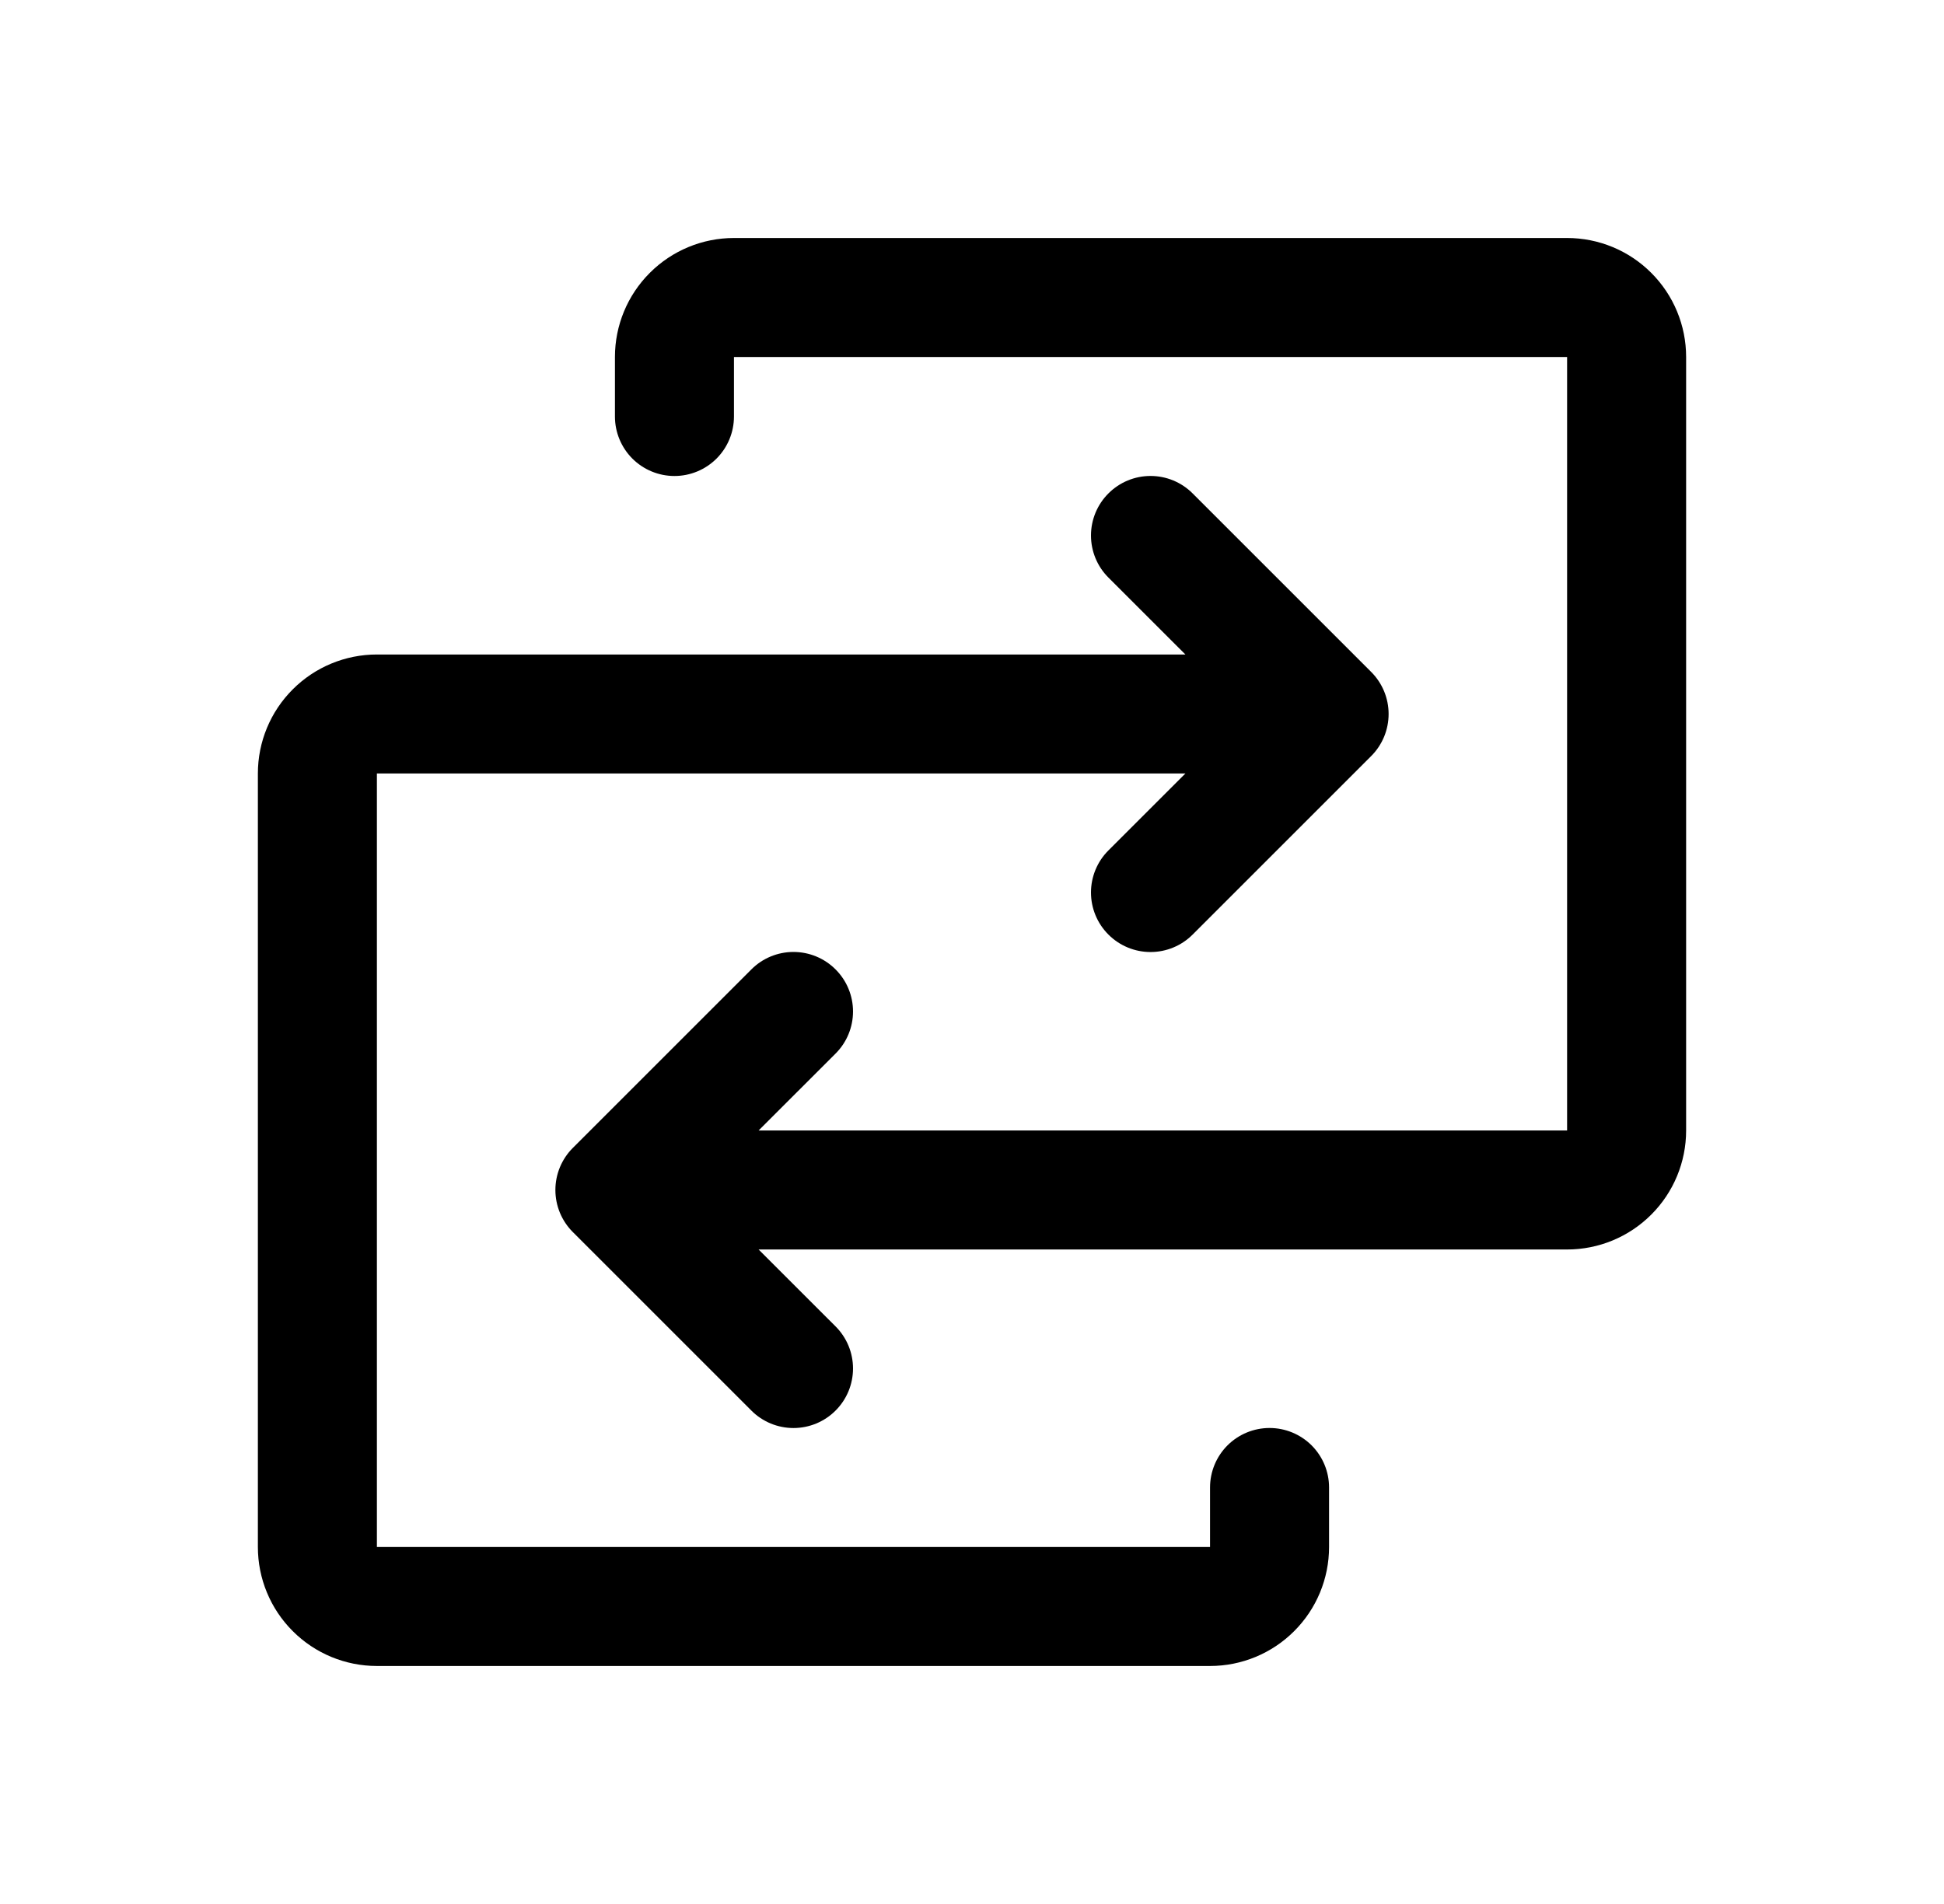 <svg width="49" height="48" viewBox="0 0 49 48" fill="none" xmlns="http://www.w3.org/2000/svg">
<path d="M42.5 9V28.5C42.5 29.296 42.184 30.059 41.621 30.621C41.059 31.184 40.296 31.5 39.5 31.5H19.121L21.061 33.439C21.201 33.578 21.311 33.744 21.387 33.926C21.462 34.108 21.501 34.303 21.501 34.5C21.501 34.697 21.462 34.892 21.387 35.074C21.311 35.256 21.201 35.422 21.061 35.561C20.922 35.701 20.756 35.811 20.574 35.887C20.392 35.962 20.197 36.001 20 36.001C19.803 36.001 19.608 35.962 19.426 35.887C19.244 35.811 19.078 35.701 18.939 35.561L14.439 31.061C14.299 30.922 14.189 30.756 14.113 30.574C14.038 30.392 13.999 30.197 13.999 30C13.999 29.803 14.038 29.608 14.113 29.426C14.189 29.244 14.299 29.078 14.439 28.939L18.939 24.439C19.22 24.157 19.602 23.999 20 23.999C20.398 23.999 20.78 24.157 21.061 24.439C21.343 24.72 21.501 25.102 21.501 25.5C21.501 25.898 21.343 26.28 21.061 26.561L19.121 28.5H39.5V9H18.5V10.5C18.5 10.898 18.342 11.279 18.061 11.561C17.779 11.842 17.398 12 17 12C16.602 12 16.221 11.842 15.939 11.561C15.658 11.279 15.5 10.898 15.5 10.5V9C15.5 8.204 15.816 7.441 16.379 6.879C16.941 6.316 17.704 6 18.5 6H39.5C40.296 6 41.059 6.316 41.621 6.879C42.184 7.441 42.5 8.204 42.5 9ZM32 36C31.602 36 31.221 36.158 30.939 36.439C30.658 36.721 30.5 37.102 30.5 37.5V39H9.5V19.5H29.879L27.939 21.439C27.657 21.72 27.499 22.102 27.499 22.5C27.499 22.898 27.657 23.28 27.939 23.561C28.22 23.843 28.602 24.001 29 24.001C29.398 24.001 29.78 23.843 30.061 23.561L34.561 19.061C34.701 18.922 34.811 18.756 34.887 18.574C34.962 18.392 35.001 18.197 35.001 18C35.001 17.803 34.962 17.608 34.887 17.426C34.811 17.244 34.701 17.078 34.561 16.939L30.061 12.439C29.78 12.157 29.398 11.999 29 11.999C28.602 11.999 28.22 12.157 27.939 12.439C27.657 12.72 27.499 13.102 27.499 13.5C27.499 13.898 27.657 14.28 27.939 14.561L29.879 16.5H9.5C8.704 16.5 7.941 16.816 7.379 17.379C6.816 17.941 6.5 18.704 6.5 19.5V39C6.5 39.796 6.816 40.559 7.379 41.121C7.941 41.684 8.704 42 9.5 42H30.5C31.296 42 32.059 41.684 32.621 41.121C33.184 40.559 33.5 39.796 33.5 39V37.5C33.5 37.102 33.342 36.721 33.061 36.439C32.779 36.158 32.398 36 32 36Z" fill="black"/>
</svg>
